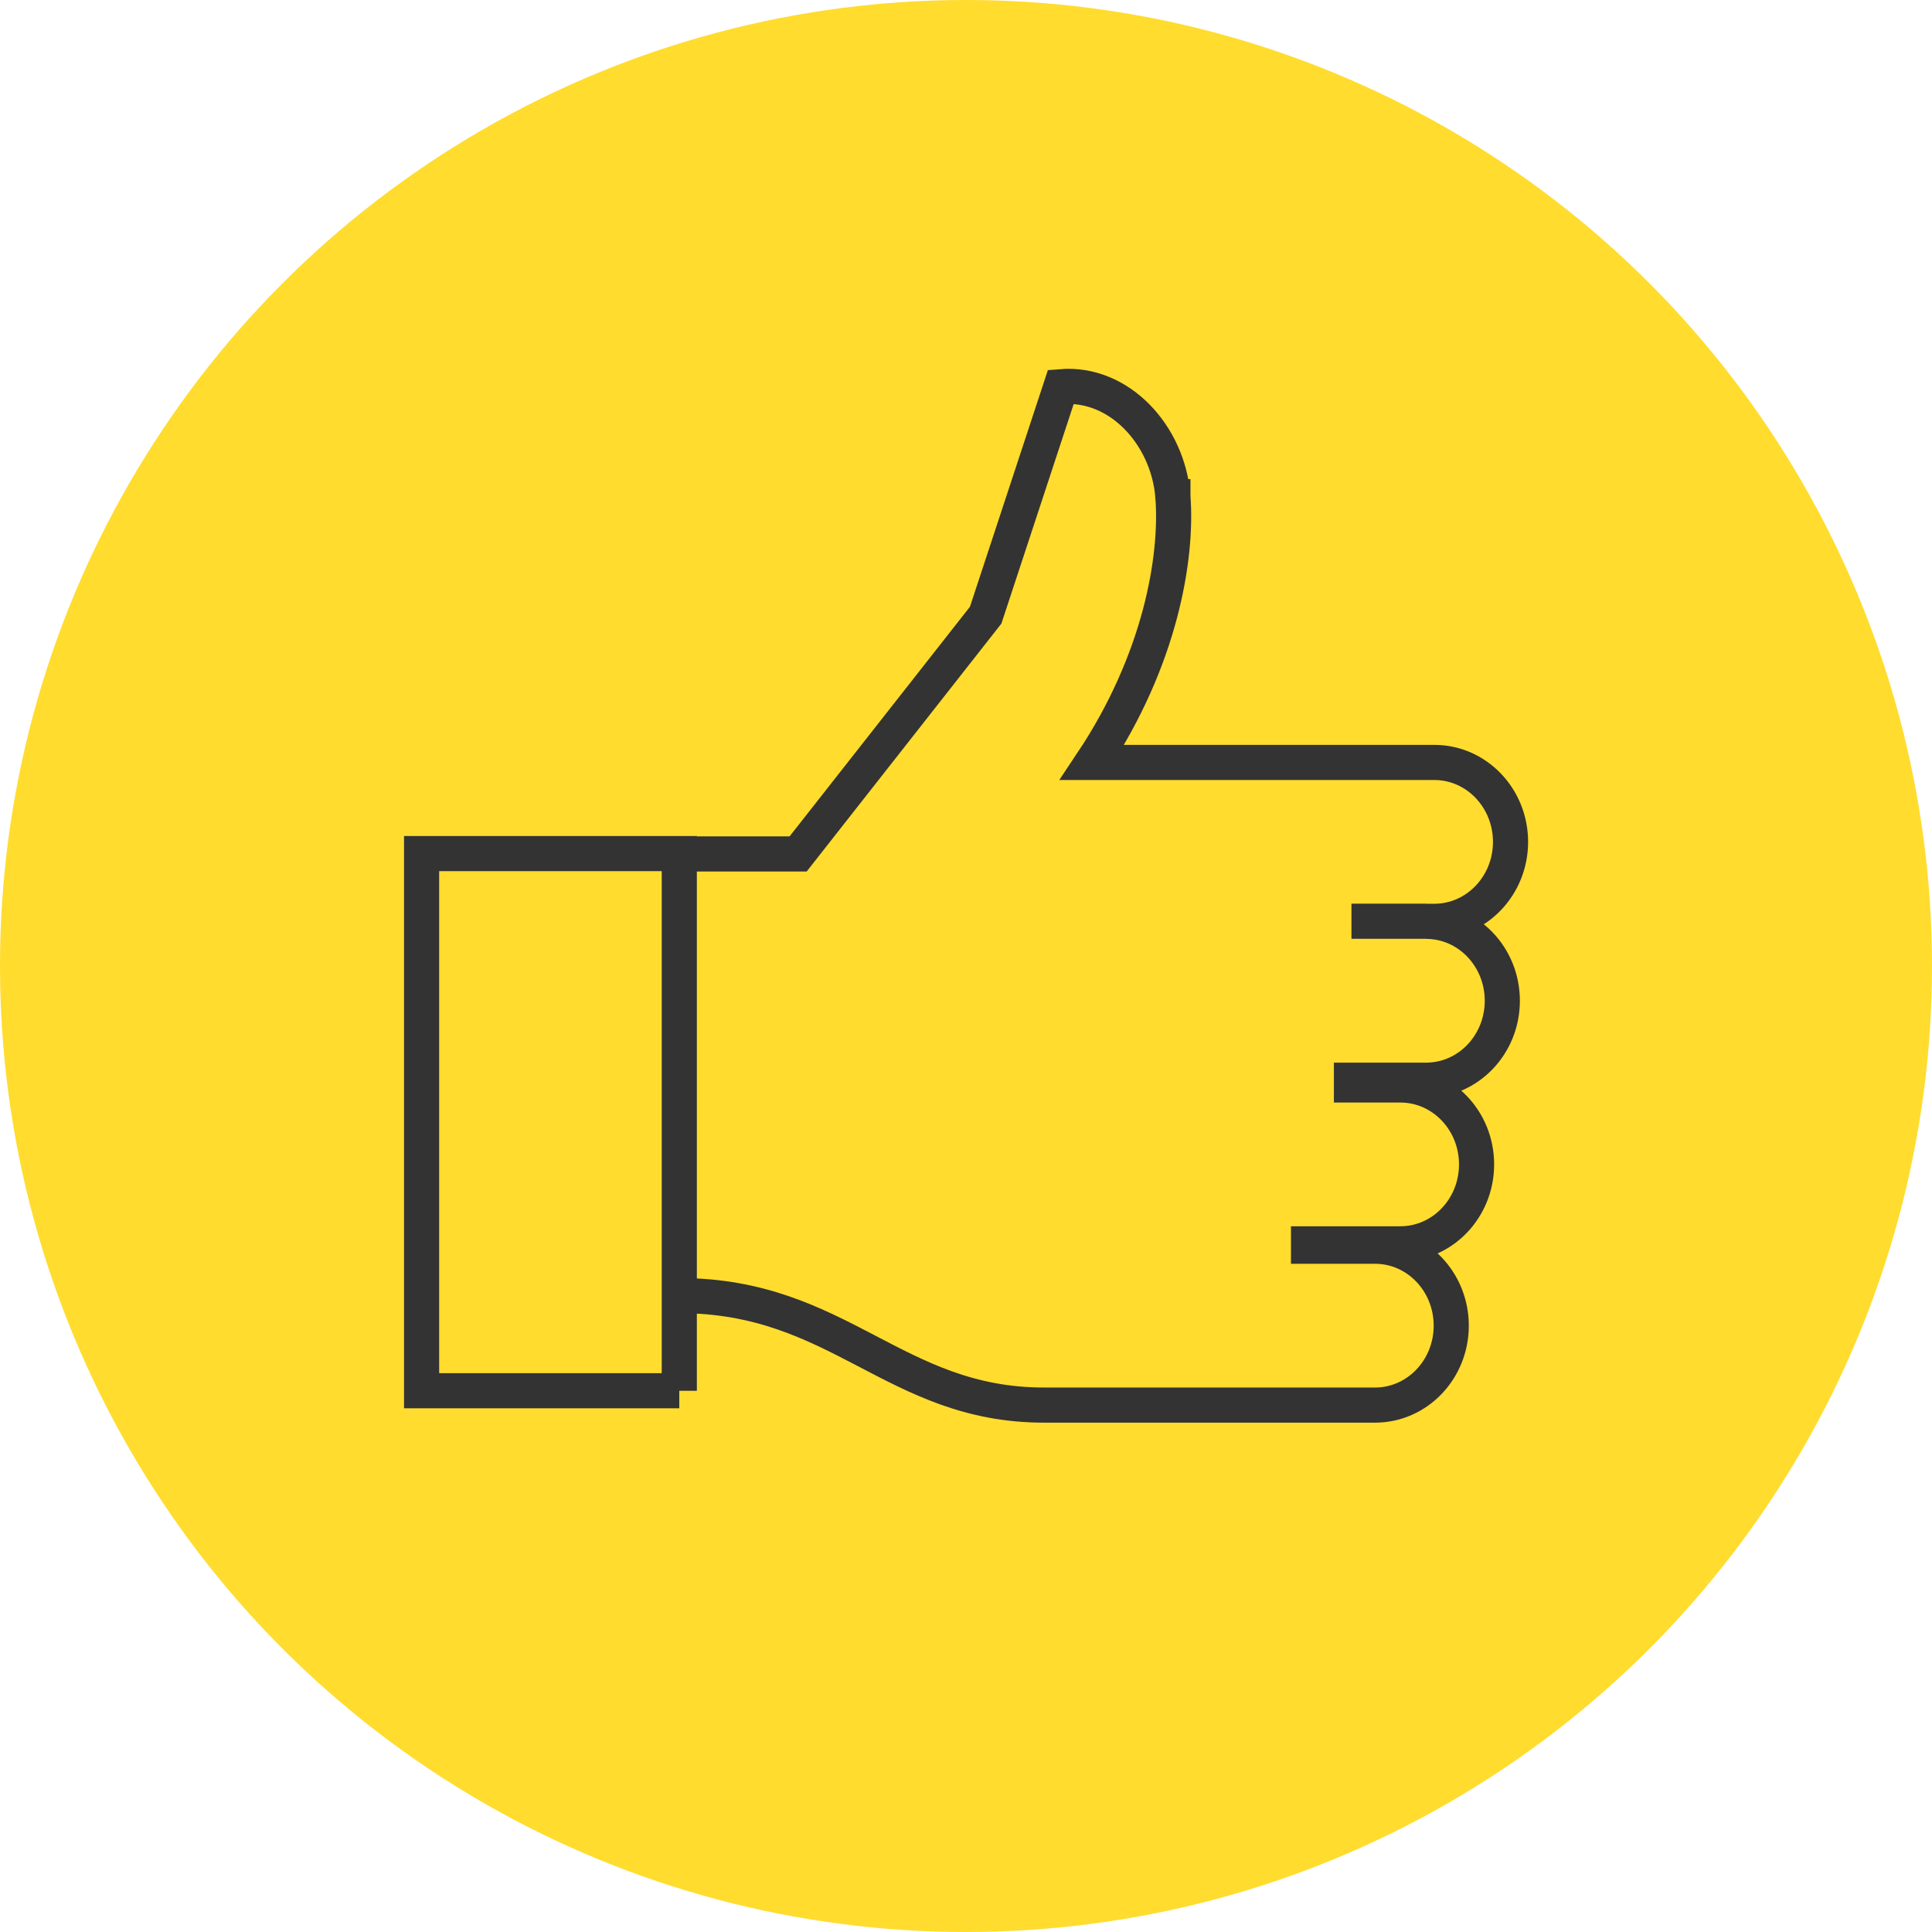 <svg width="55" height="55" viewBox="0 0 55 55" xmlns="http://www.w3.org/2000/svg"><g fill="none"><circle fill="#FFDC2E" cx="27.5" cy="27.5" r="27.5"/><path d="M33.39 14.138c-.134-1.74-1.518-3.269-3.188-3.13l-2.142 6.505-5.339 6.797h-3.383v12.573c4.564 0 6.114 3.117 10.386 3.117h9.42c1.199 0 2.17-1.012 2.17-2.261 0-1.25-.971-2.262-2.17-2.262h-1.893v-.068h2.614c1.198 0 2.17-1.012 2.17-2.261 0-1.25-.972-2.261-2.17-2.261h-1.392v-.136h2.125c1.199 0 2.17-1.013 2.17-2.262s-.971-2.261-2.17-2.261h.234c1.198 0 2.17-1.013 2.17-2.261 0-1.25-.972-2.262-2.17-2.262H31.09c1.943-2.915 2.434-5.825 2.3-7.565v-.002zm7.209 12.088h-2.126H40.6zM19.338 39.591h-7.336V24.3h7.336v15.292z" stroke="#333"/></g></svg>